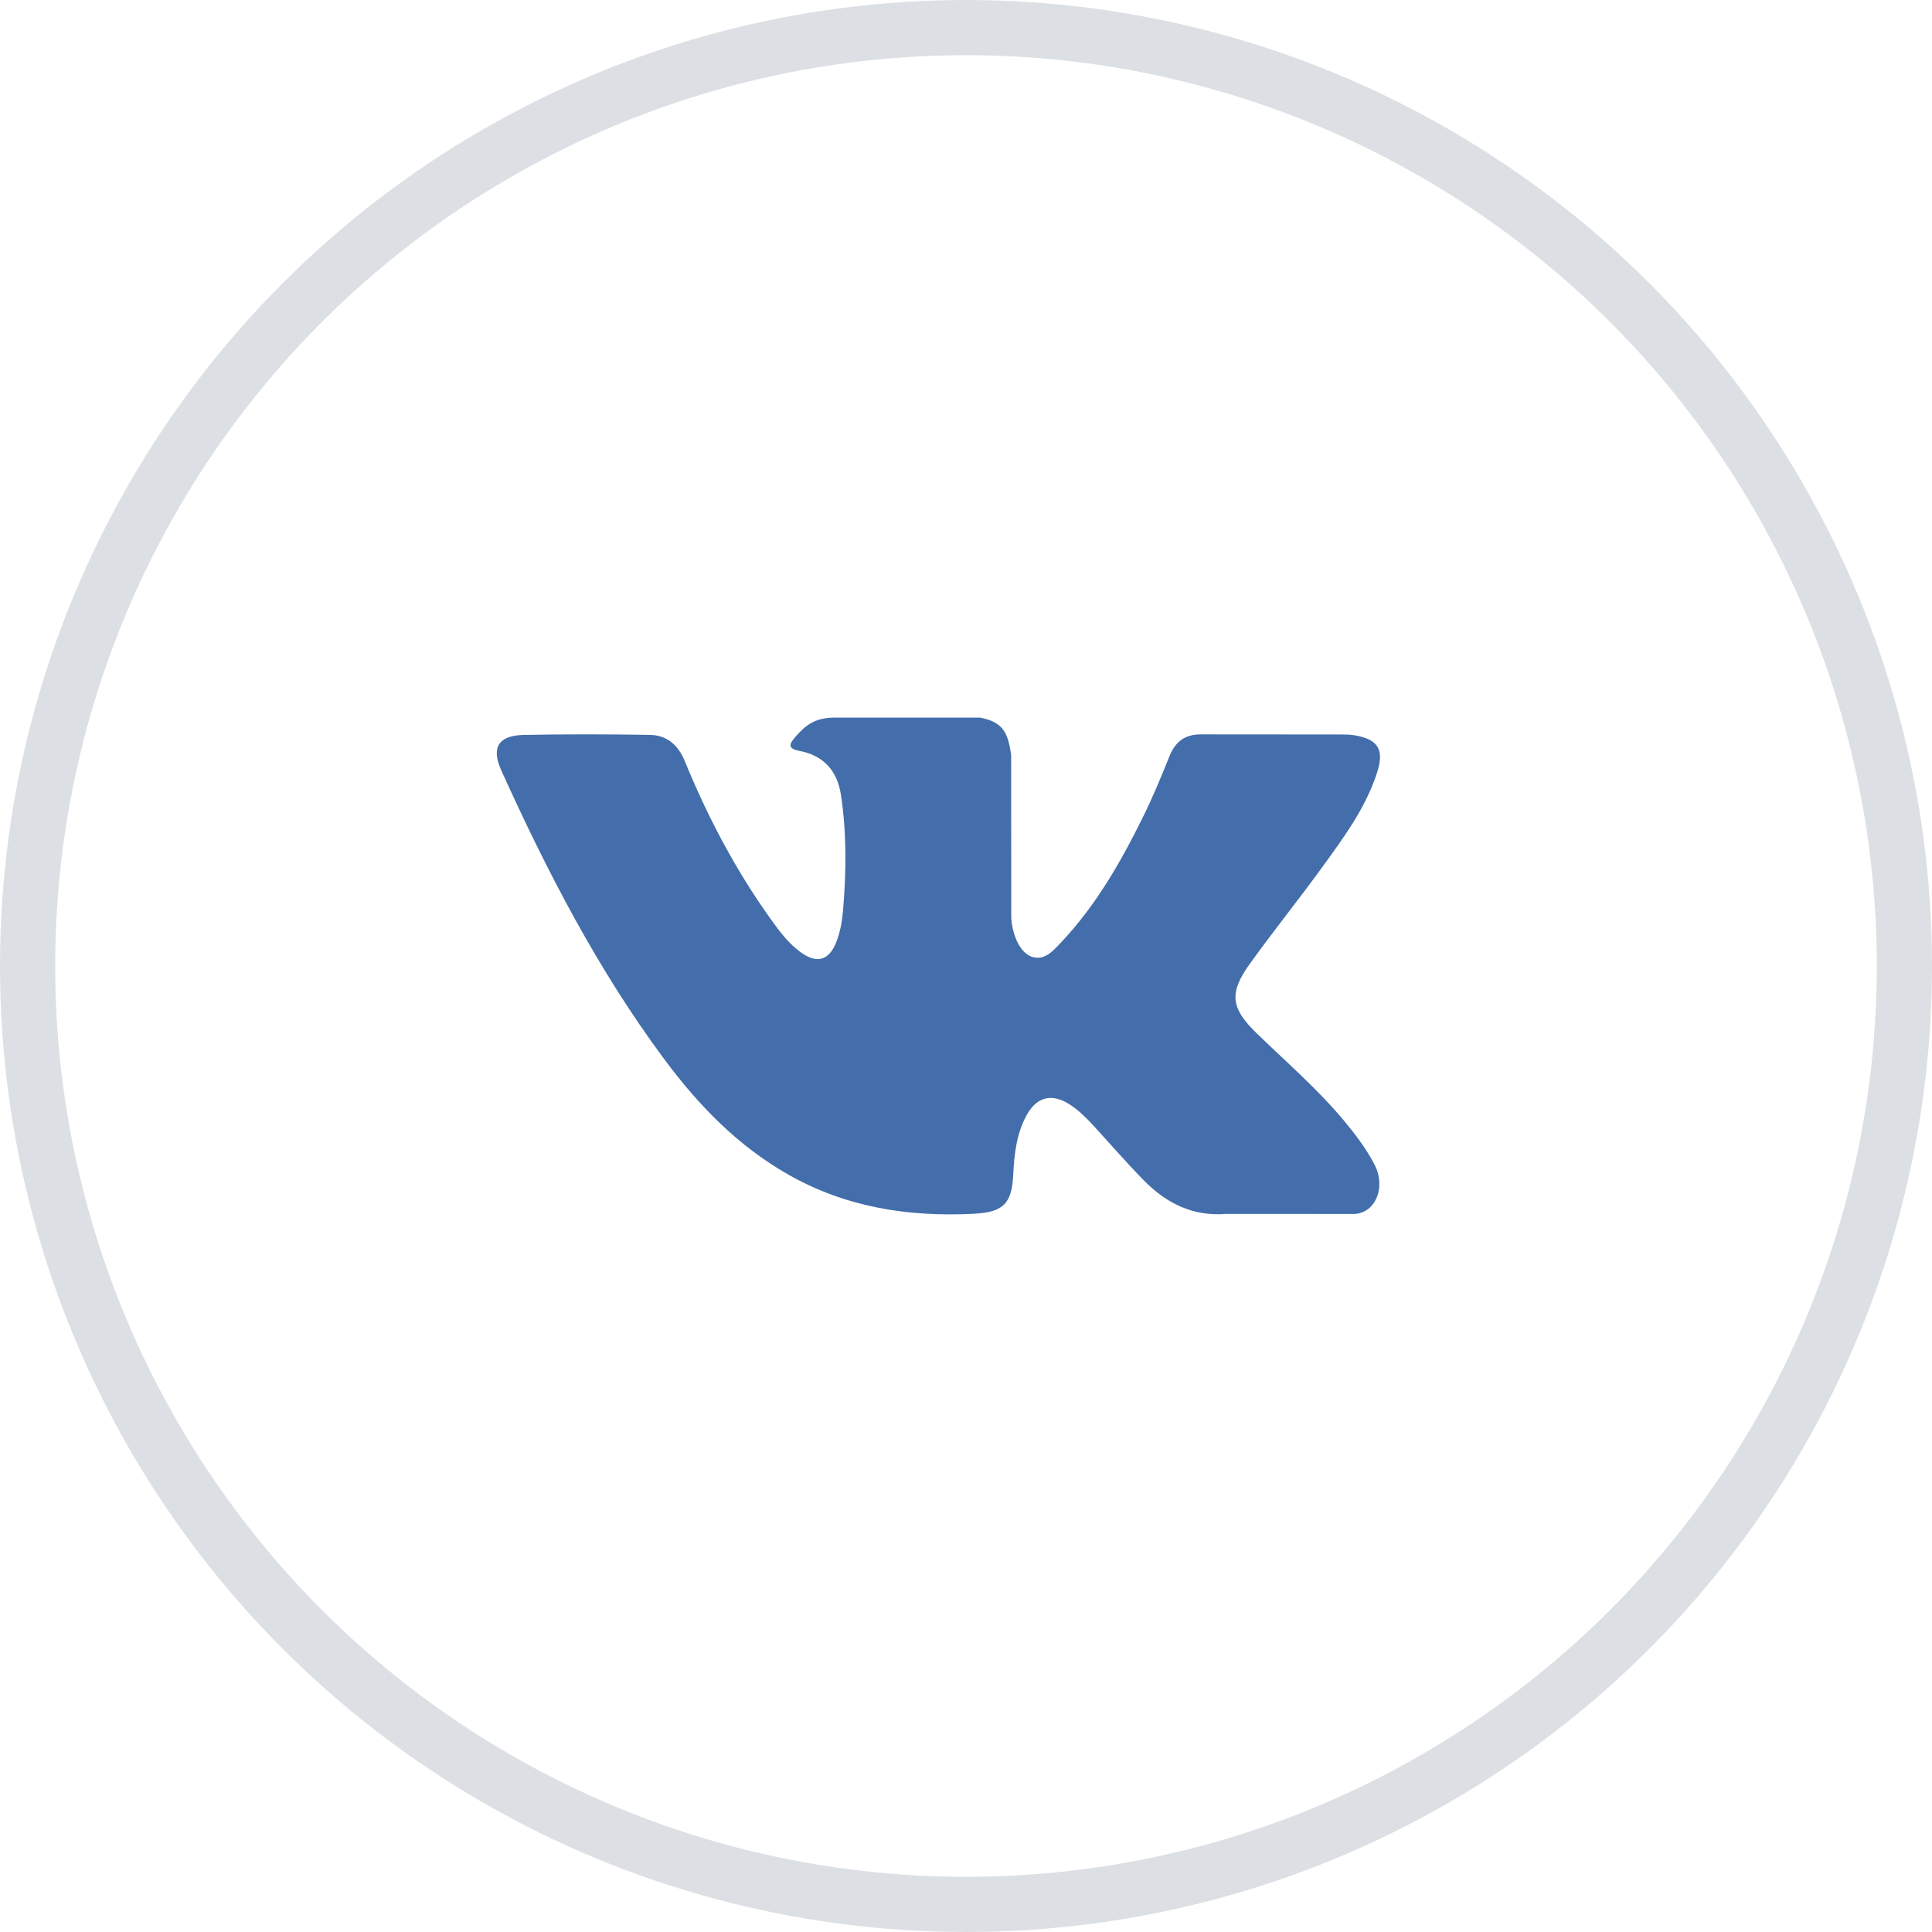 <svg width="35" height="35" viewBox="0 0 35 35" fill="none" xmlns="http://www.w3.org/2000/svg">
<circle cx="17.5" cy="17.5" r="17" stroke="#DCE0E5"/>
<path d="M13.77 5.723C14.301 6.238 14.861 6.722 15.337 7.289C15.547 7.541 15.746 7.801 15.899 8.094C16.115 8.509 15.919 8.967 15.544 8.992L13.213 8.991C12.612 9.04 12.133 8.8 11.729 8.391C11.406 8.064 11.108 7.716 10.797 7.379C10.67 7.241 10.537 7.111 10.378 7.008C10.06 6.803 9.784 6.866 9.602 7.196C9.416 7.531 9.374 7.903 9.356 8.276C9.331 8.822 9.165 8.965 8.614 8.99C7.436 9.046 6.318 8.868 5.279 8.278C4.363 7.757 3.653 7.021 3.034 6.189C1.831 4.568 0.909 2.787 0.081 0.956C-0.106 0.543 0.031 0.322 0.489 0.314C1.249 0.299 2.009 0.301 2.771 0.313C3.08 0.318 3.284 0.494 3.404 0.784C3.815 1.79 4.318 2.746 4.95 3.633C5.119 3.869 5.29 4.105 5.535 4.271C5.805 4.455 6.011 4.394 6.138 4.095C6.219 3.905 6.254 3.701 6.272 3.497C6.332 2.798 6.34 2.1 6.235 1.403C6.17 0.968 5.923 0.687 5.487 0.604C5.264 0.562 5.297 0.48 5.405 0.354C5.592 0.136 5.768 -3.41255e-08 6.12 -3.41255e-08H8.754C9.169 0.081 9.261 0.267 9.318 0.681L9.32 3.59C9.315 3.75 9.401 4.227 9.692 4.333C9.924 4.409 10.078 4.224 10.218 4.077C10.848 3.412 11.299 2.625 11.701 1.811C11.879 1.453 12.033 1.081 12.181 0.71C12.292 0.434 12.464 0.298 12.777 0.304L15.312 0.306C15.387 0.306 15.463 0.308 15.536 0.32C15.963 0.392 16.081 0.575 15.949 0.99C15.741 1.64 15.336 2.182 14.941 2.727C14.518 3.309 14.066 3.87 13.646 4.455C13.261 4.989 13.292 5.259 13.77 5.723Z" transform="translate(9 13)" fill="#436EAB"/>
</svg>

